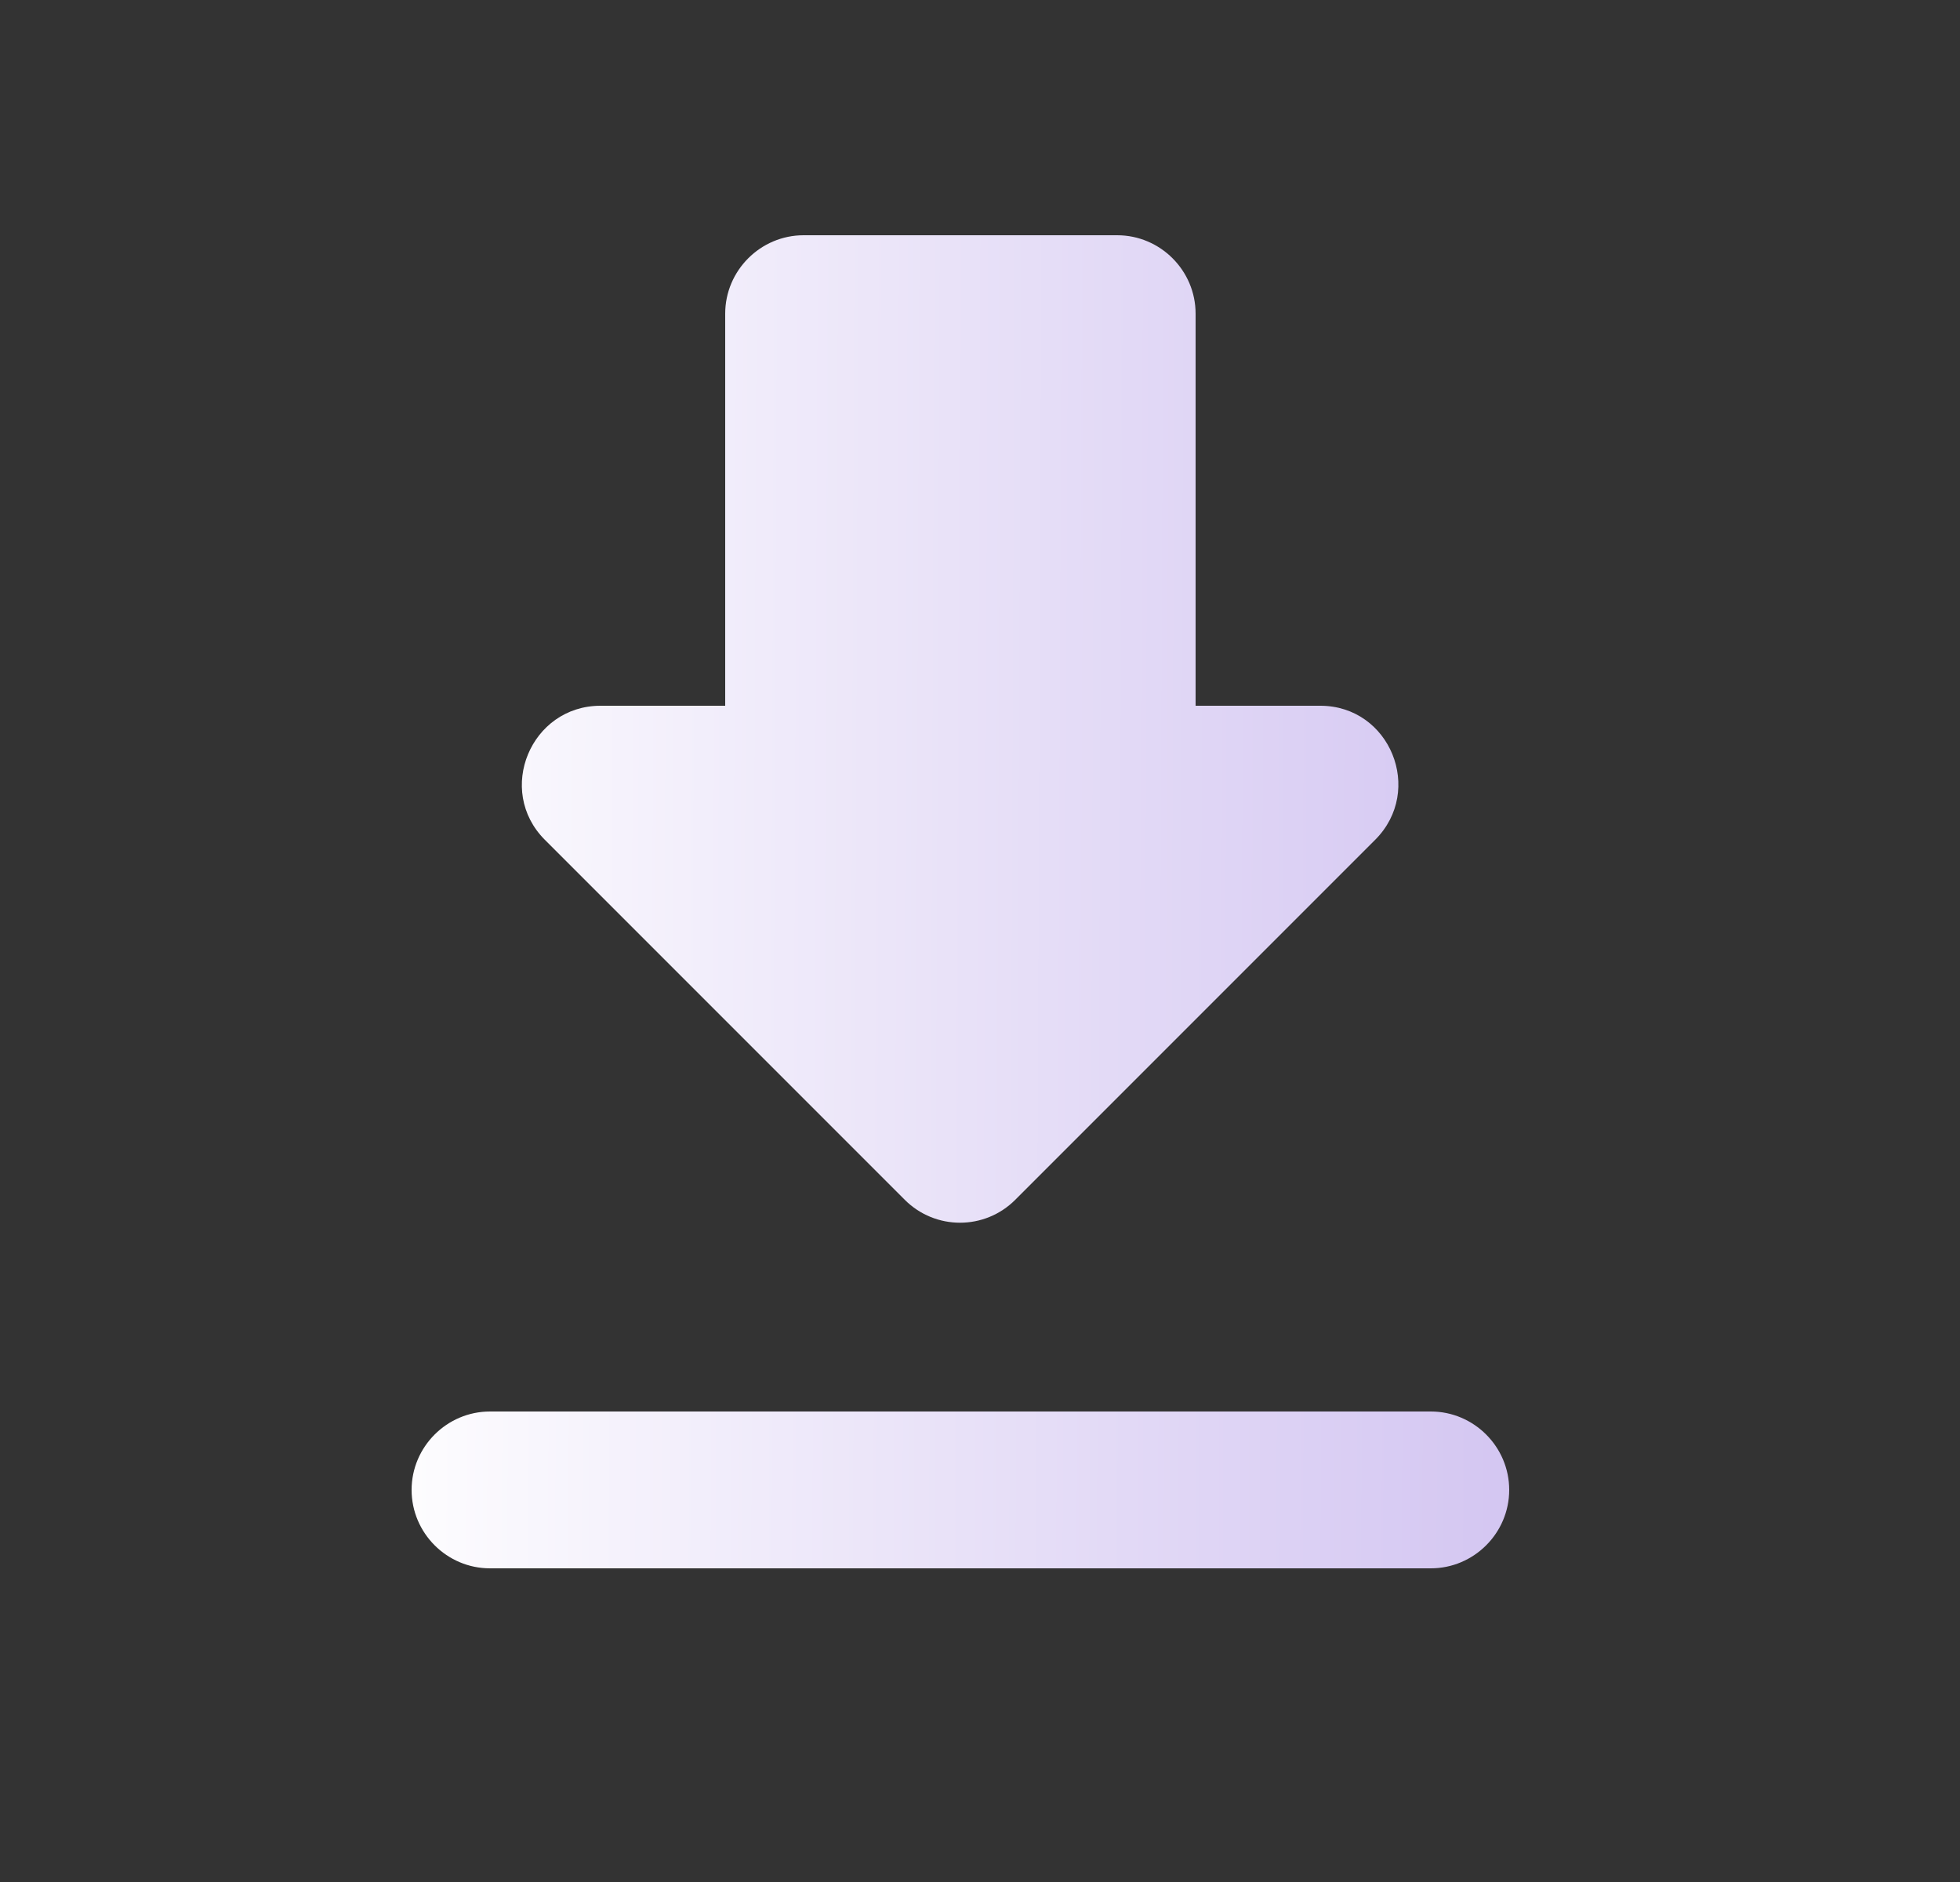 <svg width="25" height="24" viewBox="0 0 25 24" fill="none" xmlns="http://www.w3.org/2000/svg">
<rect x="0" y="0" width="25" height="24" fill="#333333" stroke="none"/>
<g clip-path="url(#clip0_2002_1270)">
<path d="M16.84 9H15.25V4C15.25 3.45 14.8 3 14.25 3L10.25 3C9.7 3 9.25 3.45 9.25 4V9H7.66C6.77 9 6.32 10.08 6.95 10.71L11.54 15.3C11.93 15.69 12.56 15.69 12.95 15.3L17.54 10.71C18.17 10.08 17.73 9 16.84 9ZM5.25 19C5.25 19.55 5.7 20 6.25 20H18.25C18.8 20 19.25 19.55 19.25 19C19.25 18.45 18.8 18 18.25 18H6.25C5.7 18 5.25 18.45 5.25 19Z" fill="url(#paint0_linear_2002_1270)"/>
</g>
<defs>
<linearGradient id="paint0_linear_2002_1270" x1="4.577" y1="8.616" x2="21.941" y2="8.689" gradientUnits="userSpaceOnUse">
<stop stop-color="white"/>
<stop offset="1" stop-color="#CCBCEF"/>
</linearGradient>
<clipPath id="clip0_2002_1270">
<rect width="24" height="24" fill="white" transform="translate(0.25)"/>
</clipPath>
</defs>
</svg>
